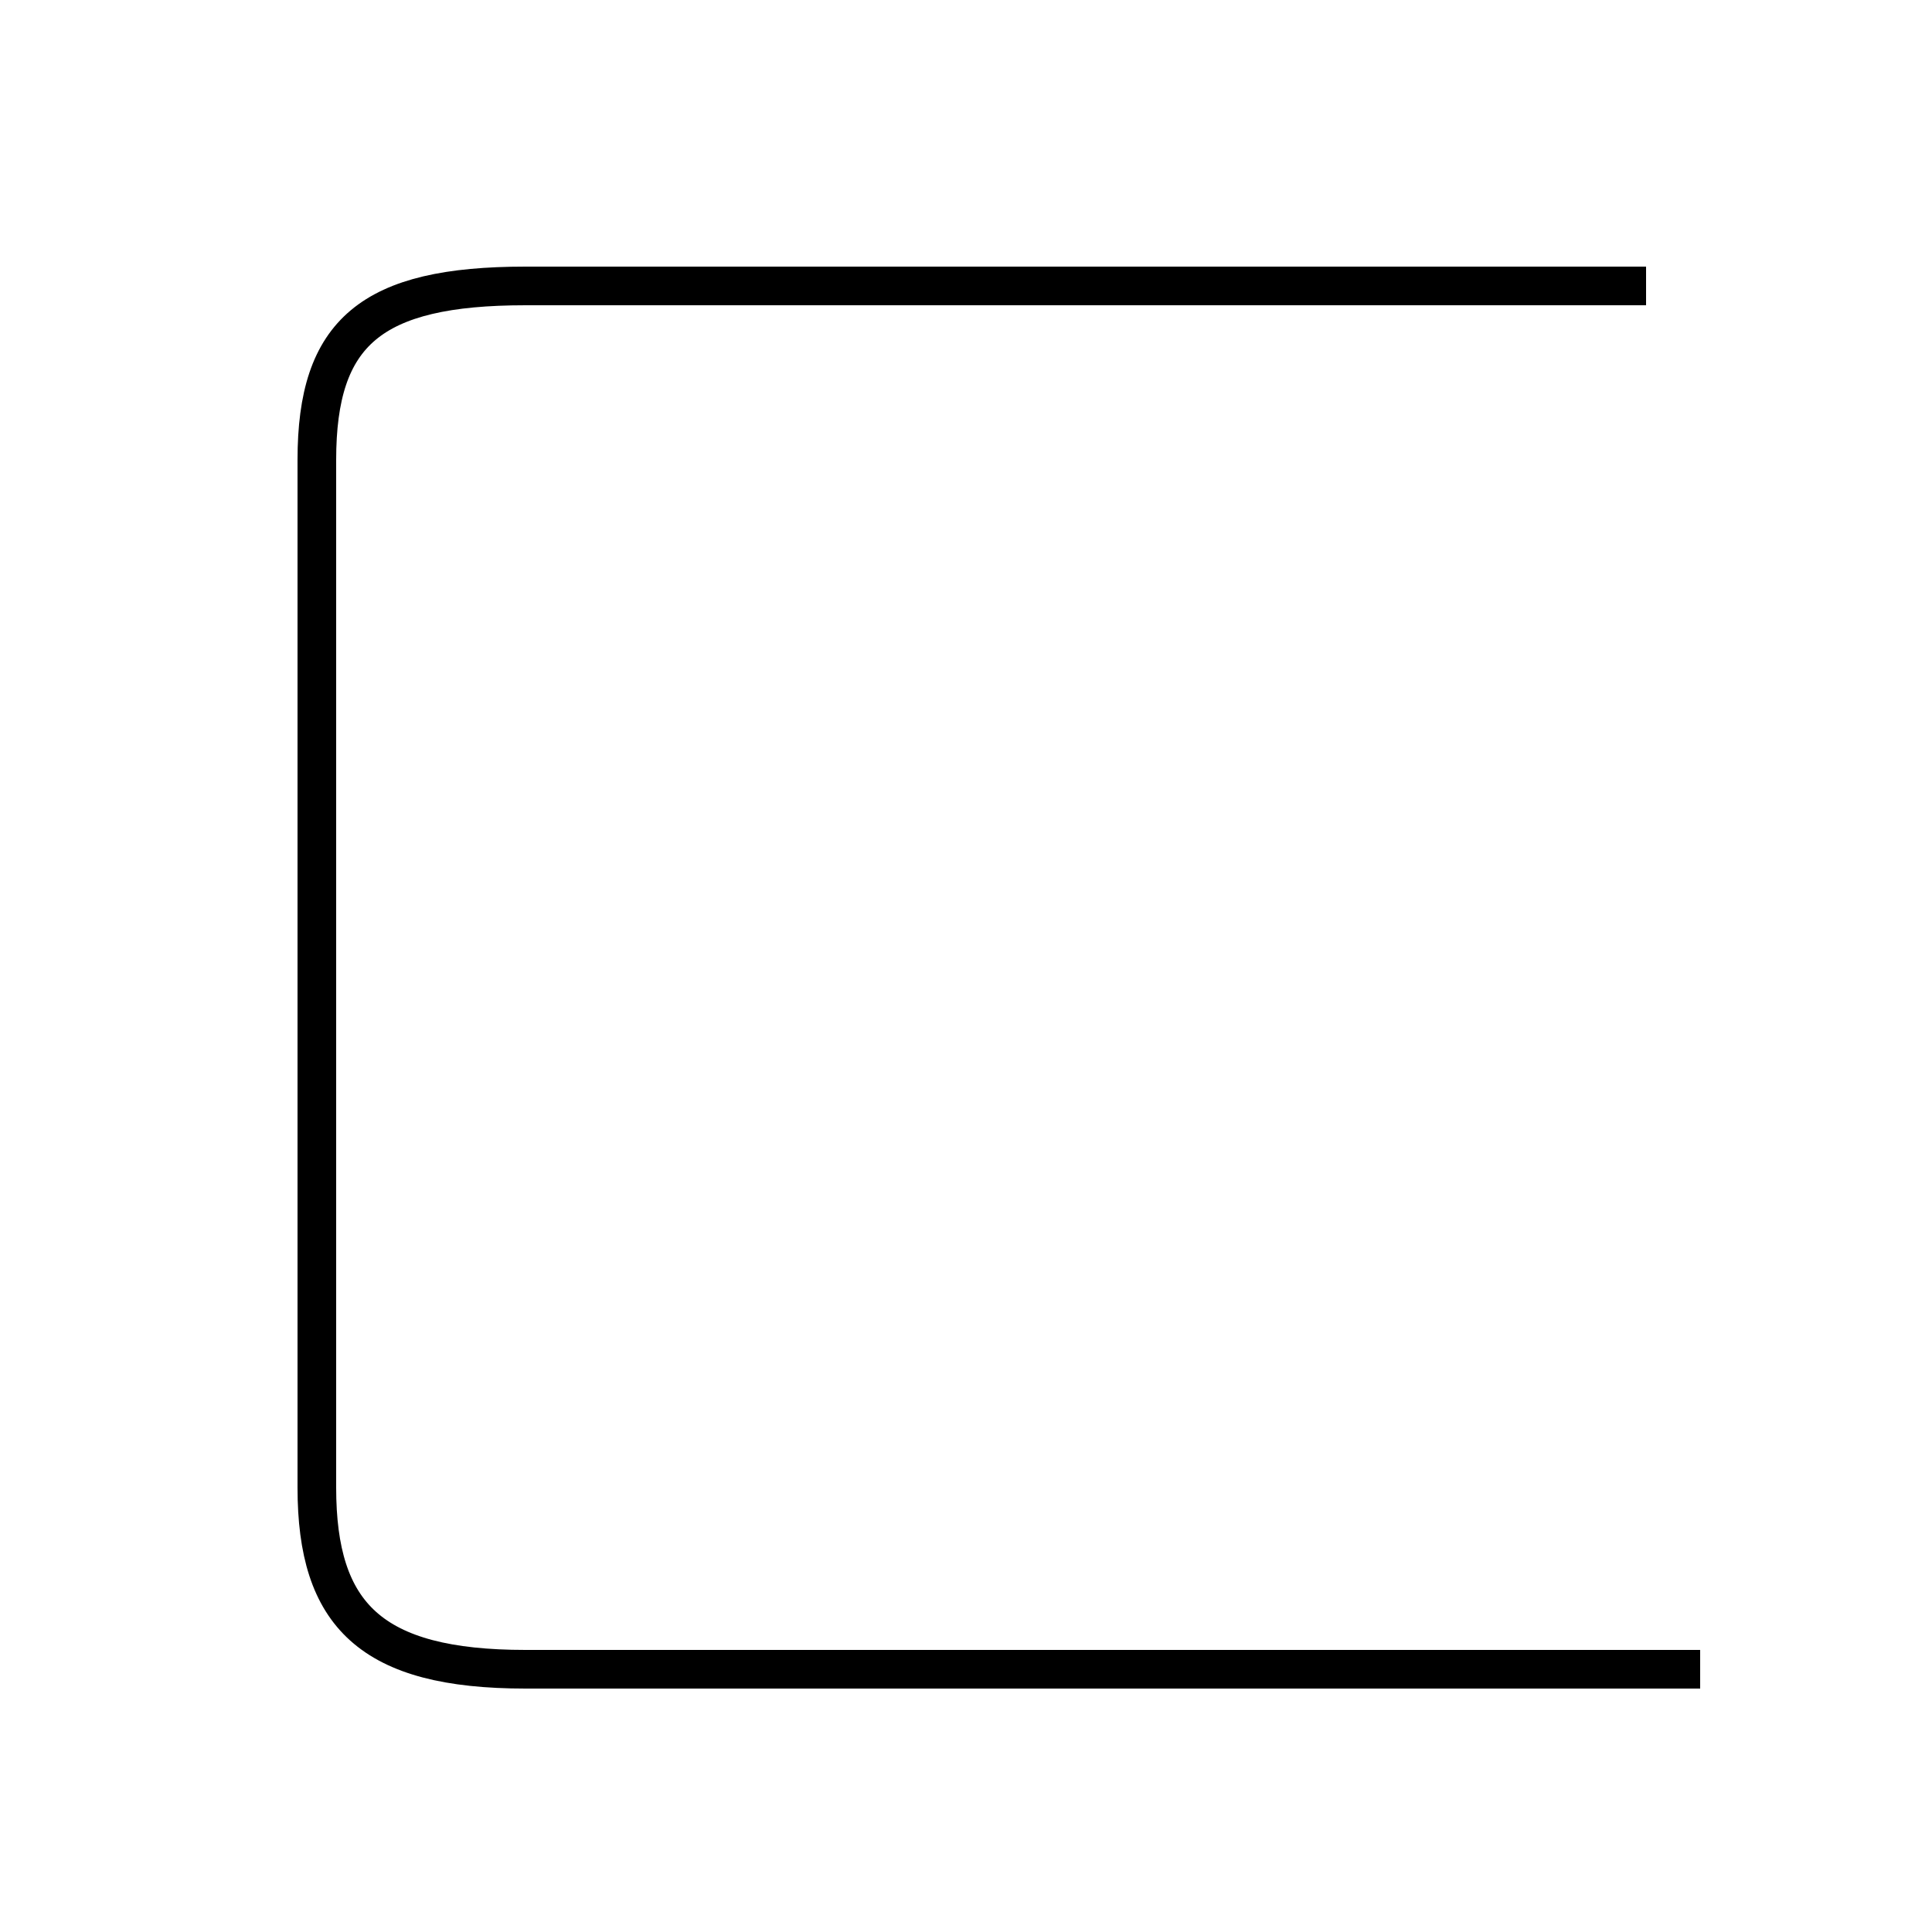 <?xml version='1.0' encoding='utf8'?>
<svg viewBox="0.0 -44.0 50.0 50.0" version="1.1" xmlns="http://www.w3.org/2000/svg">
<rect x="0.0" y="-44.0" width="50.0" height="50.0" fill="#808080" stroke="none"/>
<rect x="-1000" y="-1000" width="2000" height="2000" stroke="white" fill="white"/>
<g style="fill:none; stroke:#000000;  stroke-width:1">
<path d="M 44.0 0.8 L 13.6 0.8 C 9.6 0.8 8.2 2.2 8.2 5.5 L 8.2 32.1 C 8.2 35.4 9.6 36.6 13.6 36.6 L 42.6 36.6" transform="scale(1, -1)" />
</g>
</svg>